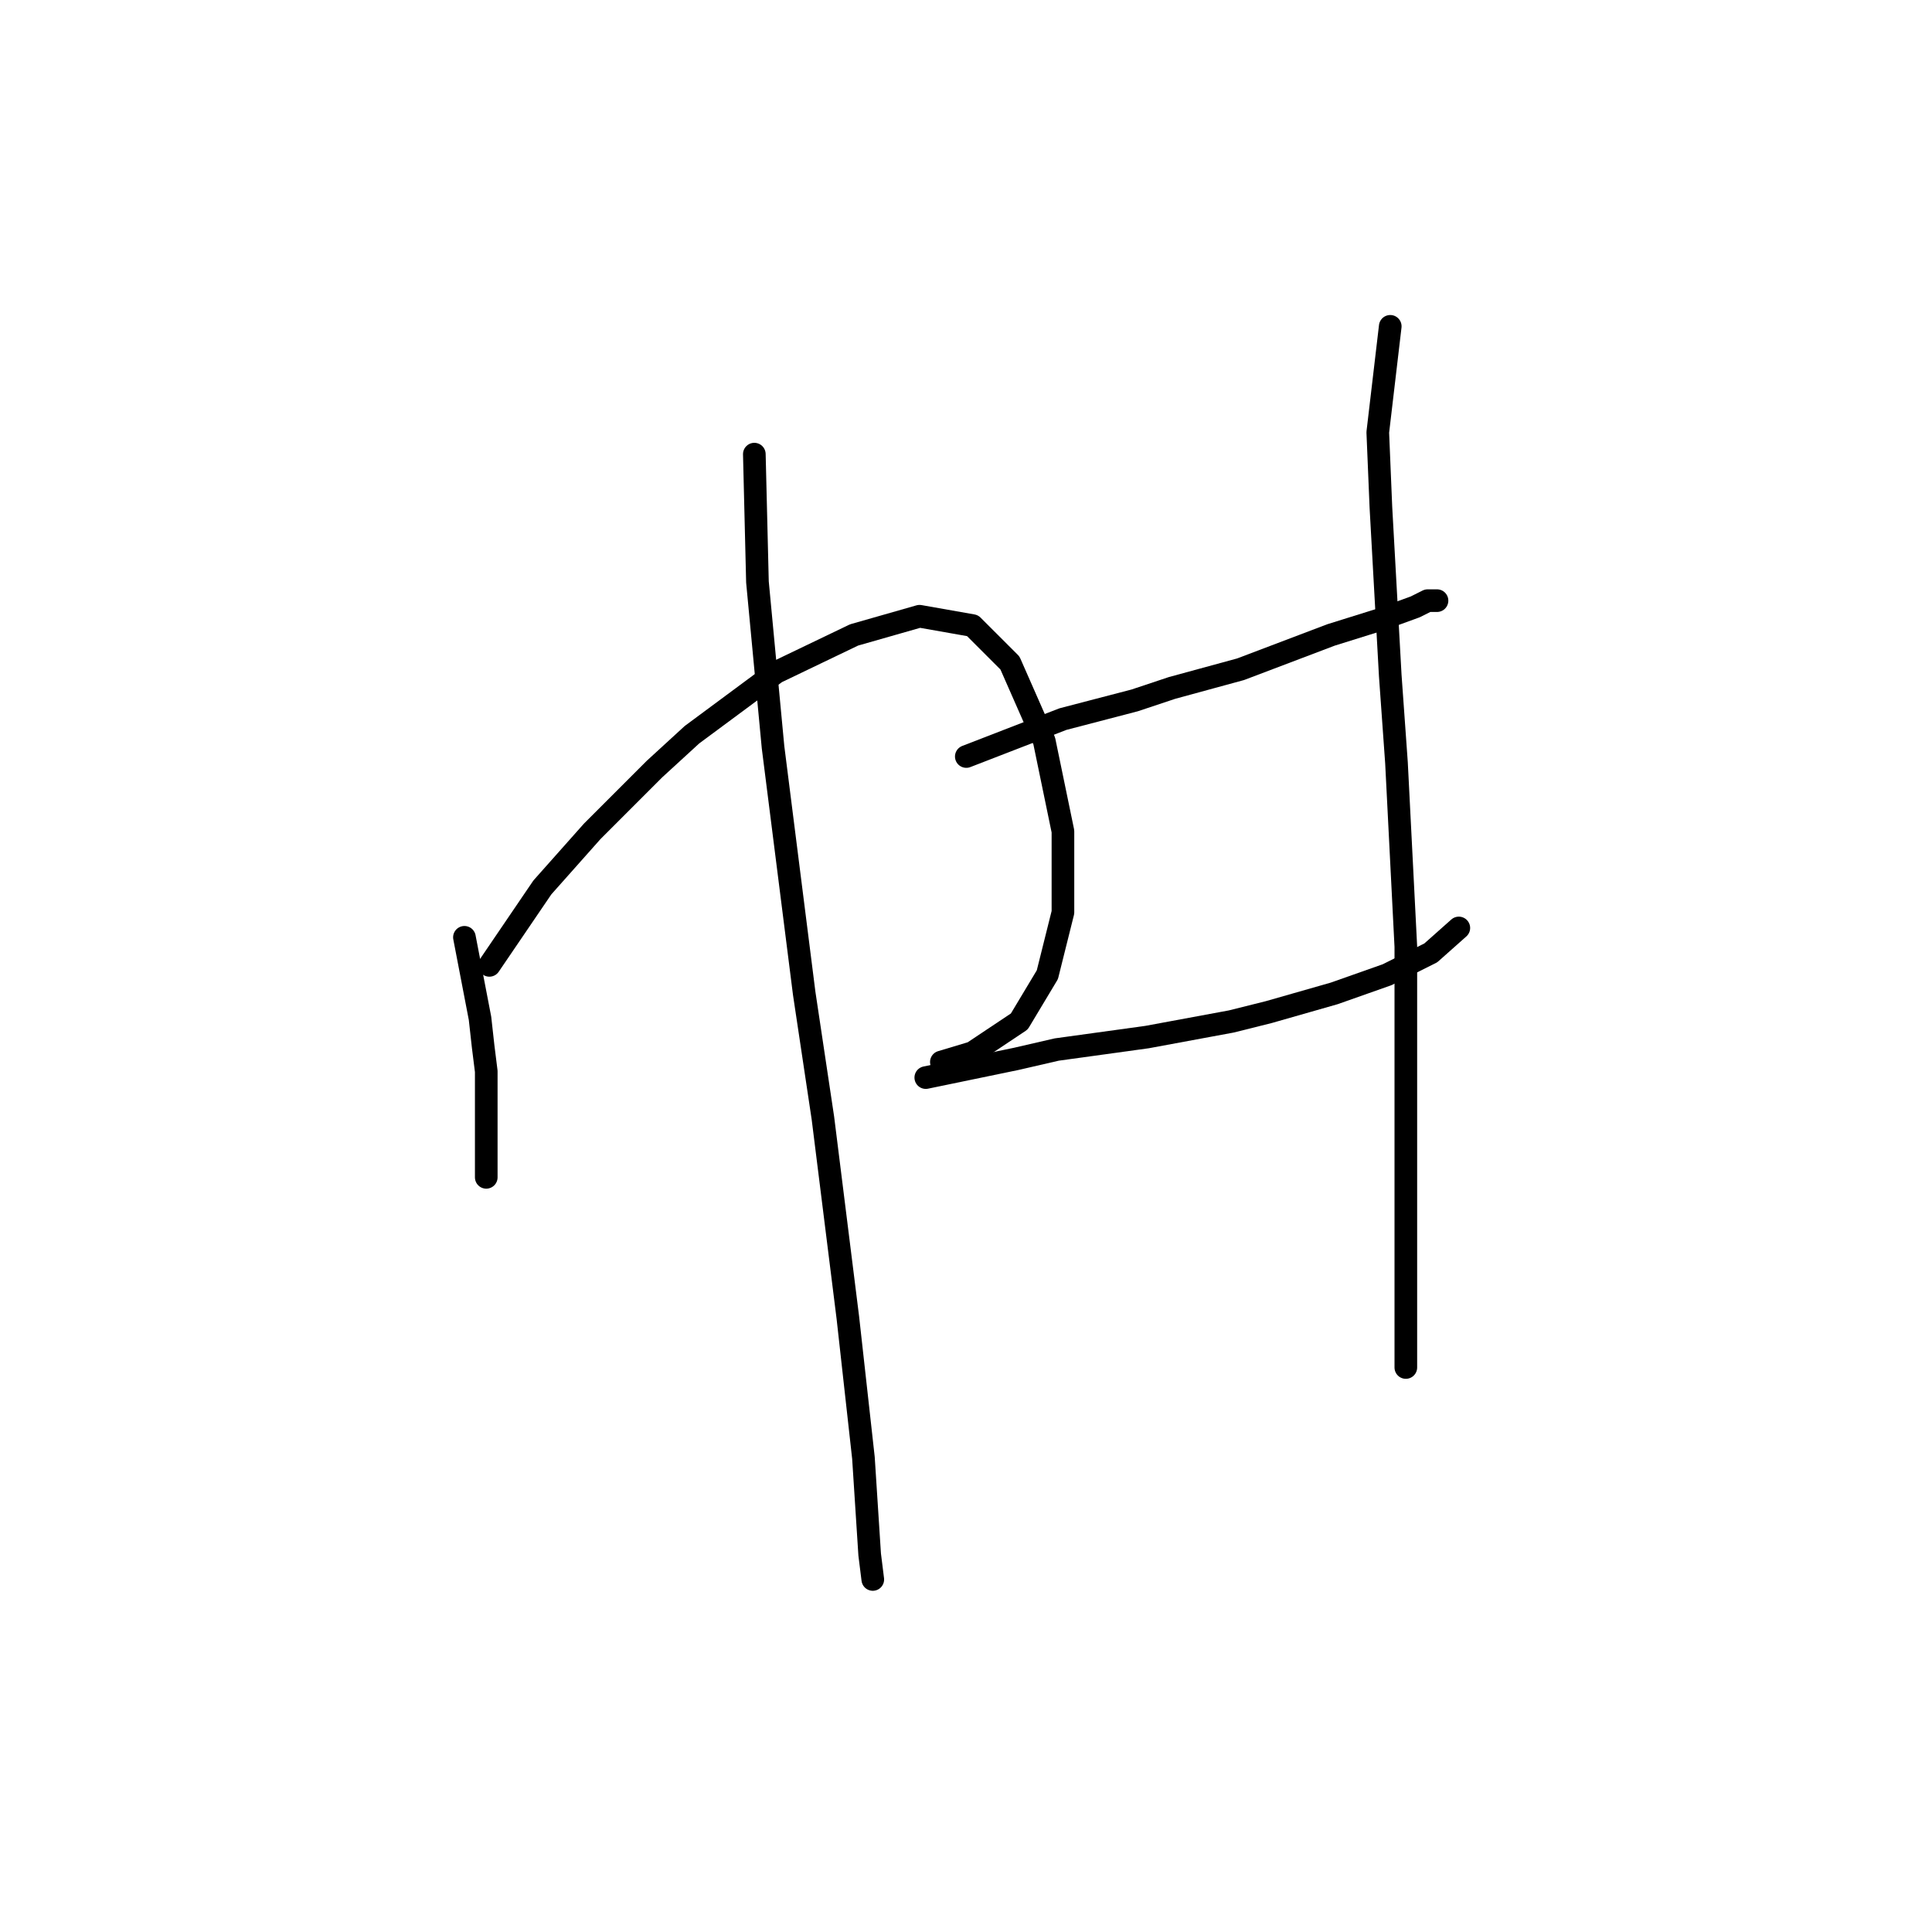 <?xml version="1.0" standalone="no"?>
    <svg width="256" height="256" xmlns="http://www.w3.org/2000/svg" version="1.1">
    <polyline stroke="black" stroke-width="3" stroke-linecap="round" fill="transparent" stroke-linejoin="round" points="61.539 124.199 63.605 134.938 64.018 138.656 64.431 141.96 64.431 144.851 64.431 149.395 64.431 151.46 64.431 154.765 64.431 156.004 64.431 156.004 " />
        <polyline stroke="black" stroke-width="3" stroke-linecap="round" fill="transparent" stroke-linejoin="round" points="64.844 127.916 71.866 117.59 78.474 110.155 86.735 101.894 91.692 97.351 102.844 89.09 113.171 84.133 121.845 81.655 128.866 82.894 133.823 87.85 138.367 98.177 140.845 110.155 140.845 120.894 138.78 129.155 135.062 135.351 128.866 139.482 124.736 140.721 124.736 140.721 " />
        <polyline stroke="black" stroke-width="3" stroke-linecap="round" fill="transparent" stroke-linejoin="round" points="99.953 60.176 100.366 77.111 102.431 99.003 106.562 131.634 109.04 148.156 112.344 174.591 114.41 193.178 115.236 205.983 115.649 209.287 115.649 209.287 " />
        <polyline stroke="black" stroke-width="3" stroke-linecap="round" fill="transparent" stroke-linejoin="round" points="128.04 100.242 140.845 95.285 150.345 92.807 155.302 91.155 164.389 88.677 176.367 84.133 182.976 82.068 187.52 80.416 189.172 79.589 190.411 79.589 190.411 79.589 " />
        <polyline stroke="black" stroke-width="3" stroke-linecap="round" fill="transparent" stroke-linejoin="round" points="122.671 142.786 134.649 140.308 140.019 139.069 151.997 137.416 163.15 135.351 168.106 134.112 176.78 131.634 183.802 129.155 189.585 126.264 193.302 122.96 193.302 122.96 " />
        <polyline stroke="black" stroke-width="3" stroke-linecap="round" fill="transparent" stroke-linejoin="round" points="184.215 43.241 182.563 57.285 182.976 67.198 184.215 89.503 185.041 101.068 186.28 125.438 186.28 152.286 186.28 181.2 186.28 181.2 " />
        </svg>